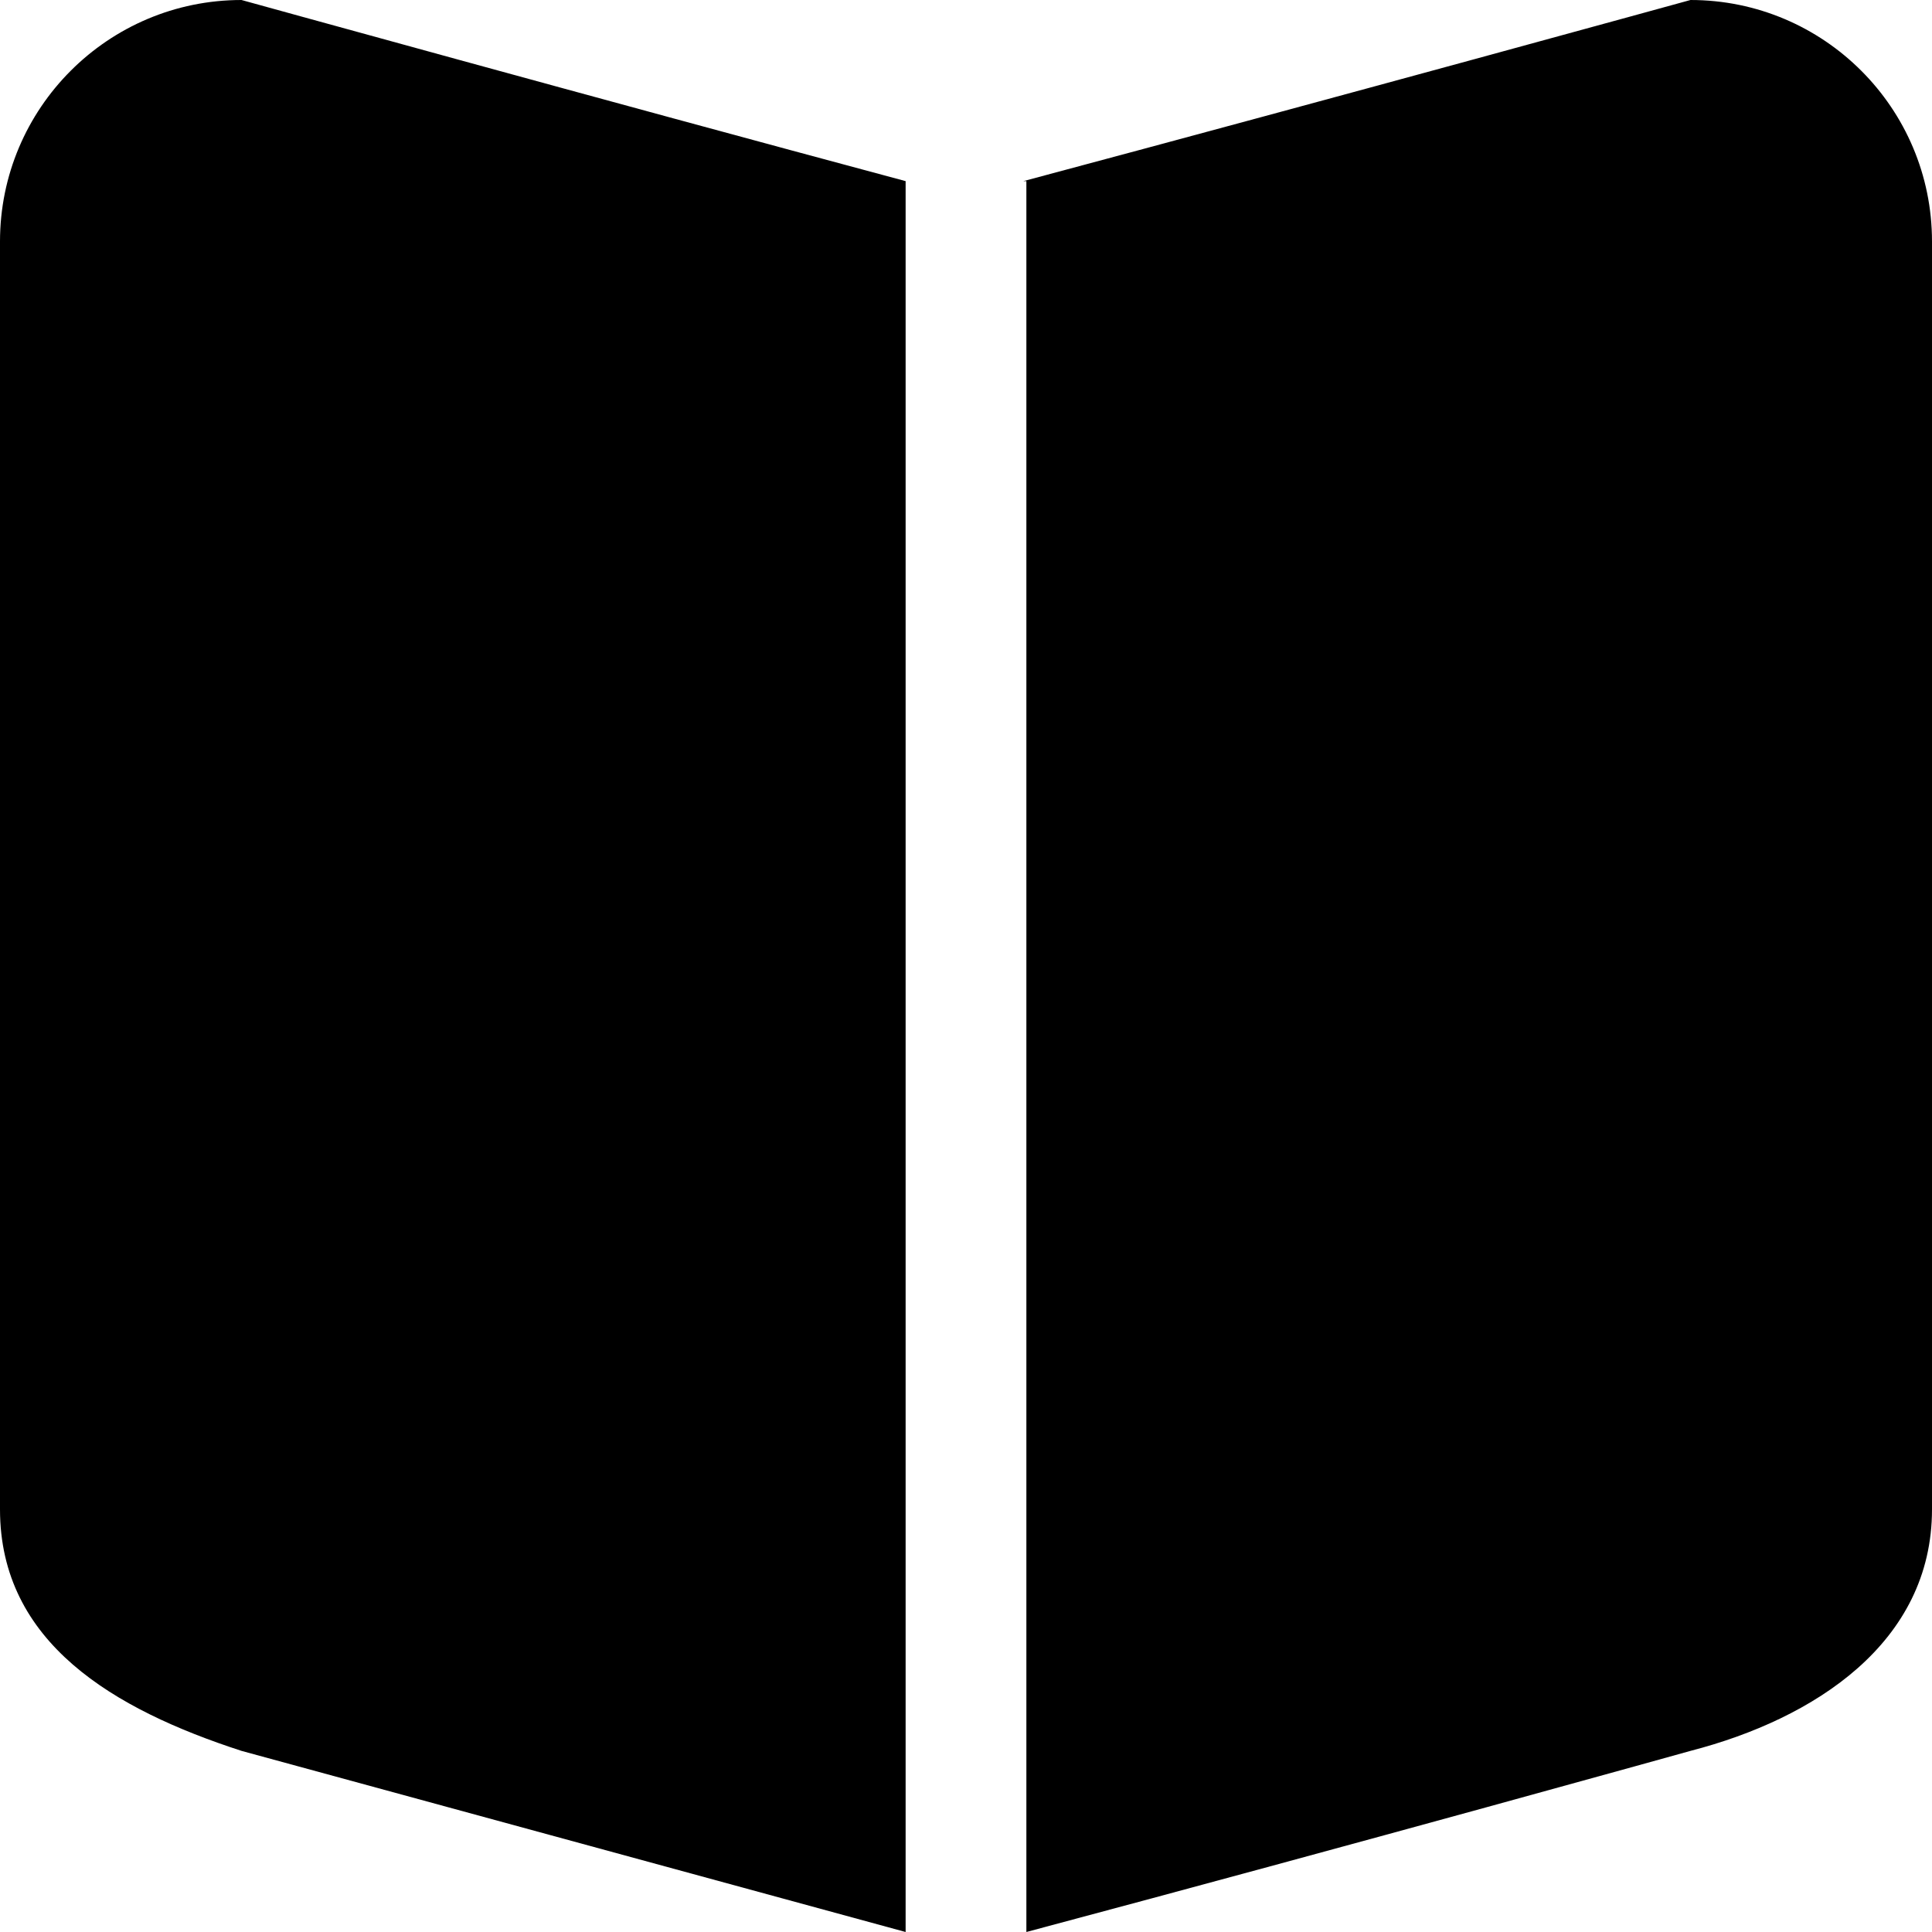<?xml version="1.0" encoding="UTF-8" standalone="no"?>
<!-- Uploaded to: SVG Repo, www.svgrepo.com, Generator: SVG Repo Mixer Tools -->
<svg width="800px" height="800px" viewBox="0 0 32 32" version="1.1" xmlns="http://www.w3.org/2000/svg" xmlns:xlink="http://www.w3.org/1999/xlink" xmlns:sketch="http://www.bohemiancoding.com/sketch/ns">
    
    <title>book-album</title>
    <desc>Created with Sketch Beta.</desc>
    <defs>

</defs>
    <g id="Page-1" stroke="none" stroke-width="1" fill="none" fill-rule="evenodd" sketch:type="MSPage">
        <g id="Icon-Set-Filled" sketch:type="MSLayerGroup" transform="translate(-414, -101)" fill="#000000">
            <path d="M418,101 C415.791,101 414,102.791 414,105 L414,126 C414,128.209 415.885,129.313 418,130 L429,133 L429,104 C423.988,102.656 418,101 418,101 L418,101 Z M442,101 C442,101 436.212,102.594 430.951,104 L431,104 L431,133 C436.617,131.501 442,130 442,130 C444.053,129.469 446,128.209 446,126 L446,105 C446,102.791 444.209,101 442,101 L442,101 Z" id="book-album" sketch:type="MSShapeGroup">

</path>
        </g>
    </g>
</svg>